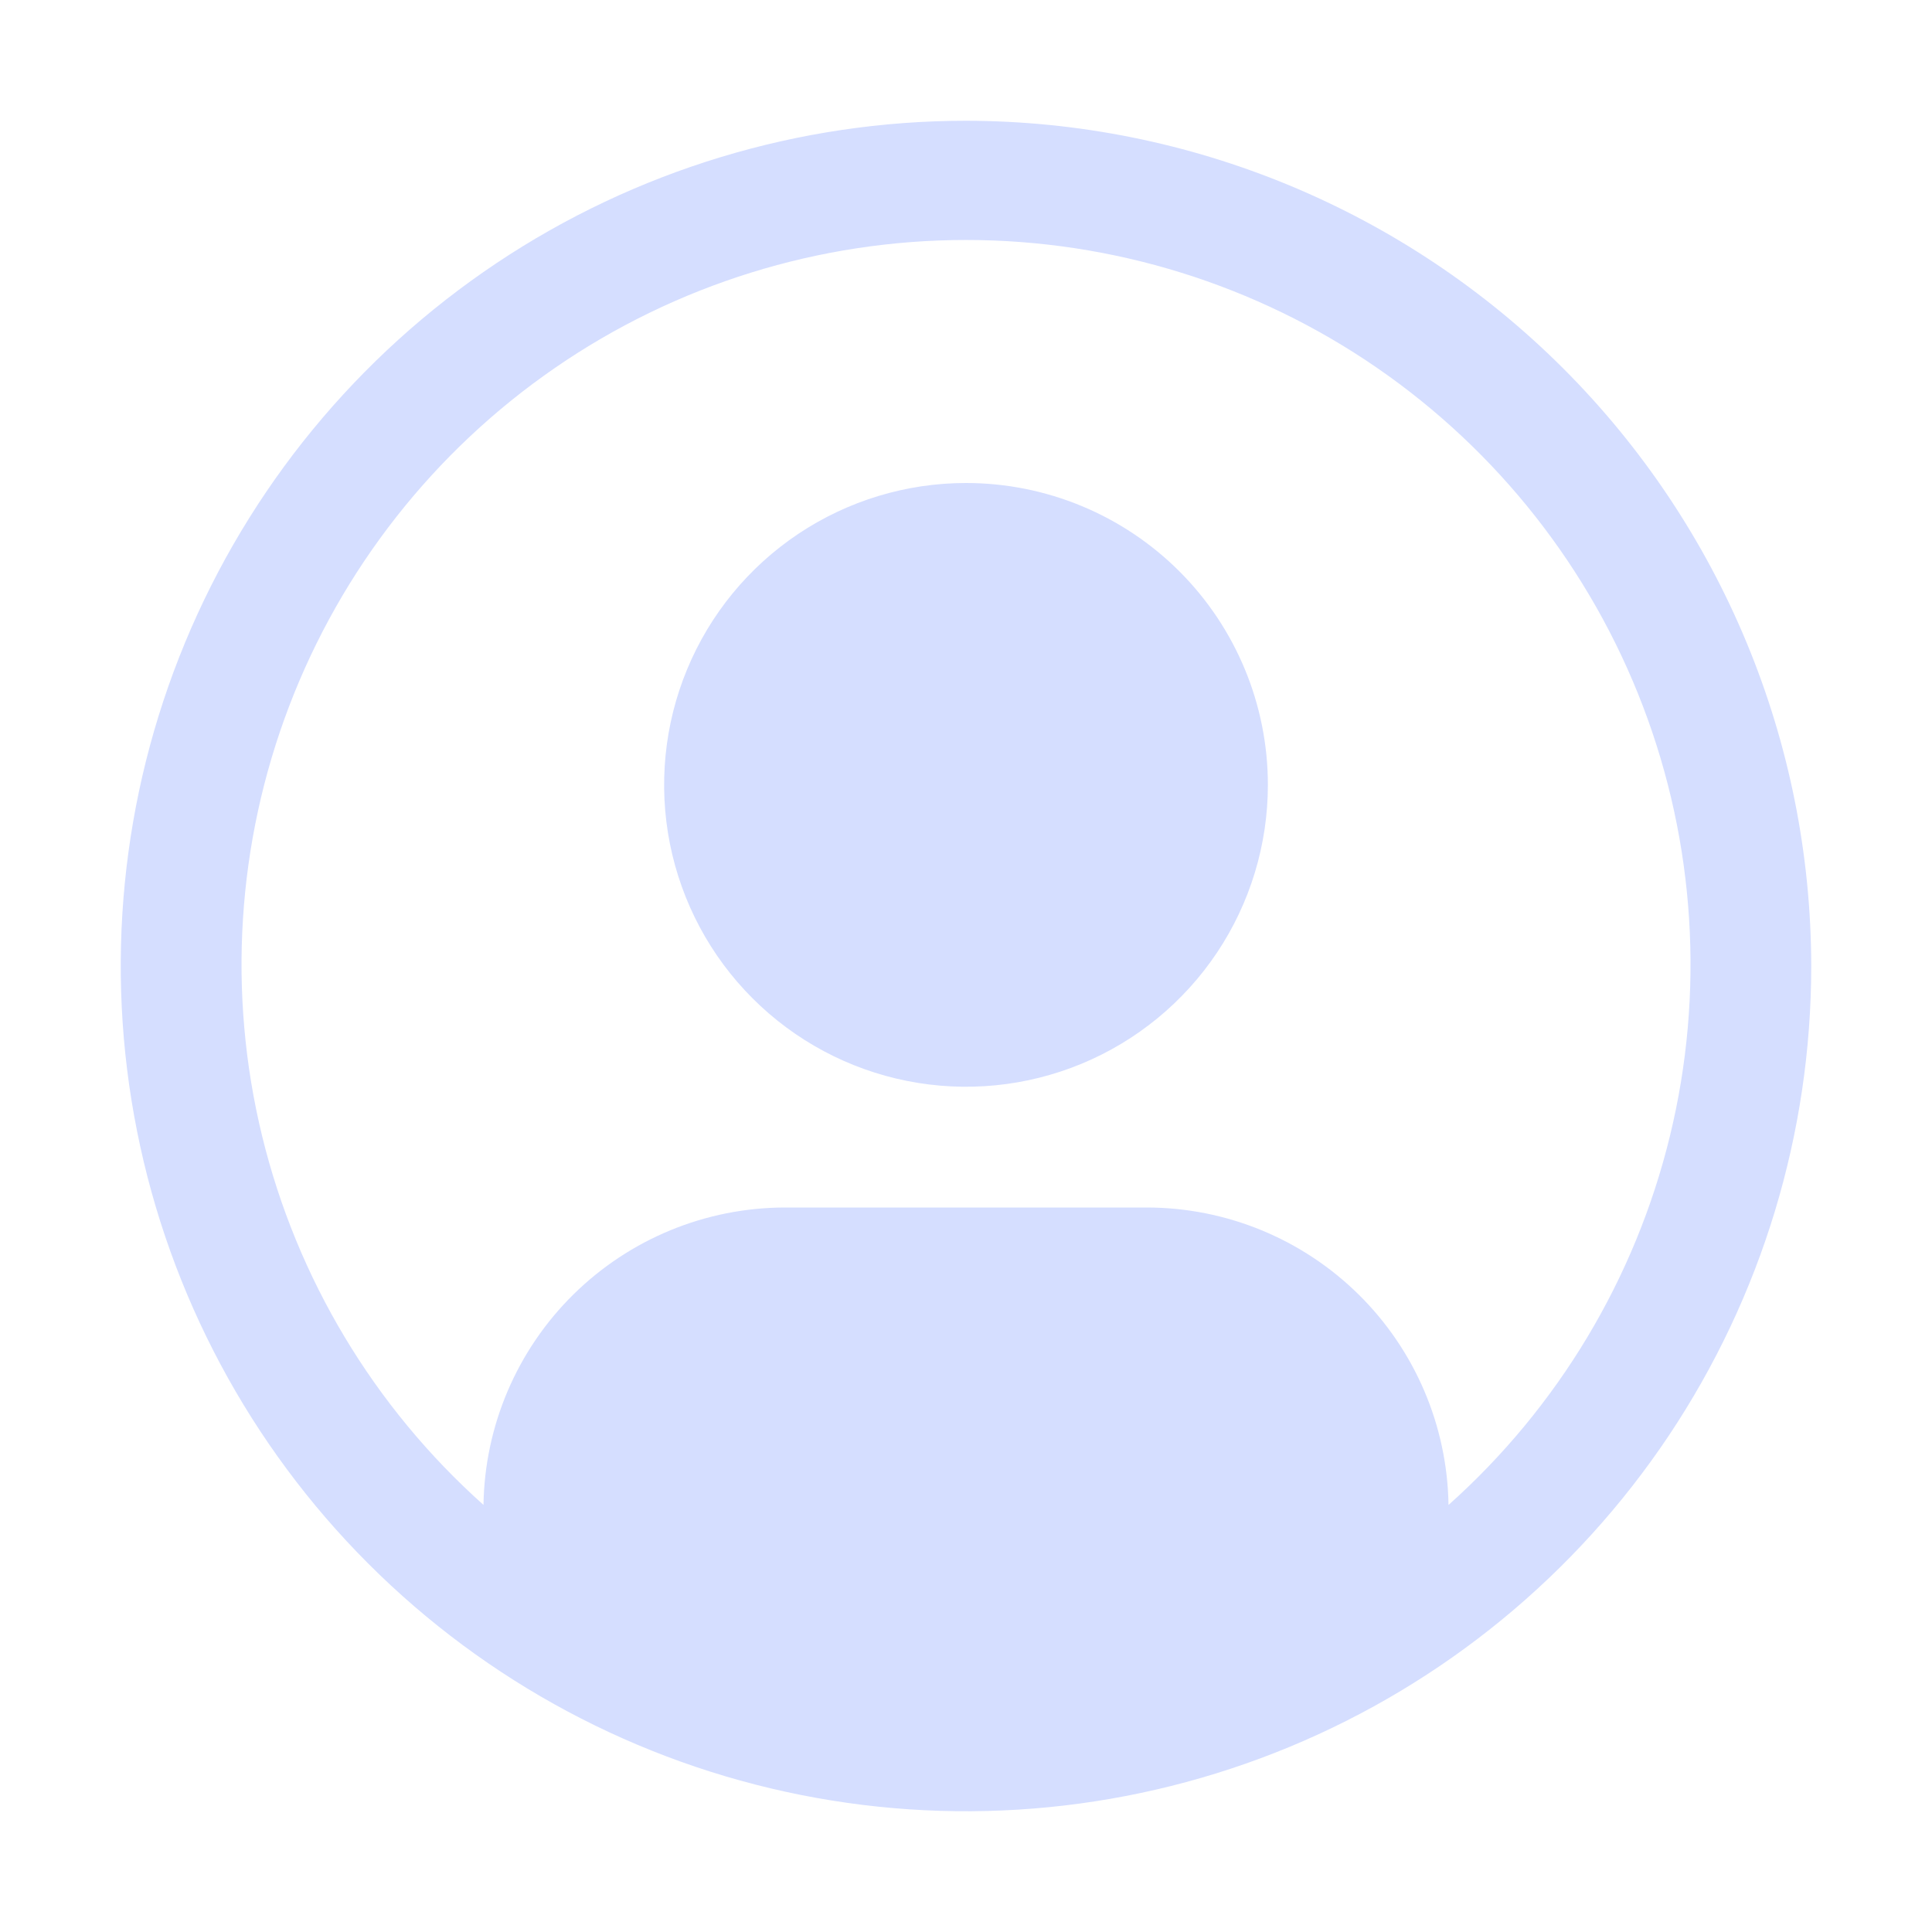 <svg width="79" height="79" viewBox="0 0 79 79" fill="none" xmlns="http://www.w3.org/2000/svg">
<path d="M39.5 19.75C37.059 19.75 34.672 20.474 32.642 21.83C30.612 23.187 29.03 25.114 28.096 27.37C27.162 29.625 26.917 32.107 27.393 34.502C27.87 36.896 29.045 39.096 30.772 40.822C32.498 42.548 34.697 43.724 37.092 44.2C39.486 44.677 41.968 44.432 44.224 43.498C46.479 42.564 48.407 40.981 49.764 38.952C51.12 36.922 51.844 34.535 51.844 32.094C51.844 28.82 50.543 25.68 48.228 23.365C45.913 21.05 42.774 19.75 39.5 19.75Z" fill="#D5DEFF"/>
<path d="M39.5 4.938C32.664 4.938 25.982 6.965 20.298 10.762C14.614 14.56 10.184 19.958 7.568 26.273C4.952 32.589 4.268 39.538 5.602 46.243C6.935 52.947 10.227 59.106 15.061 63.939C19.894 68.773 26.053 72.065 32.757 73.398C39.462 74.732 46.411 74.047 52.727 71.432C59.042 68.816 64.44 64.386 68.238 58.702C72.035 53.018 74.062 46.336 74.062 39.5C74.052 30.337 70.407 21.552 63.928 15.072C57.448 8.593 48.663 4.948 39.5 4.938ZM59.23 61.536C59.181 58.298 57.862 55.209 55.556 52.934C53.251 50.659 50.145 49.381 46.906 49.375H32.094C28.855 49.381 25.749 50.659 23.444 52.934C21.138 55.209 19.819 58.298 19.77 61.536C15.293 57.538 12.136 52.276 10.716 46.444C9.297 40.612 9.683 34.487 11.822 28.879C13.961 23.271 17.753 18.446 22.696 15.041C27.639 11.636 33.499 9.813 39.501 9.813C45.503 9.813 51.364 11.636 56.306 15.041C61.249 18.446 65.041 23.271 67.18 28.879C69.32 34.487 69.705 40.612 68.286 46.444C66.867 52.276 63.71 57.538 59.233 61.536H59.23Z" fill="#D5DEFF"/>
</svg>
